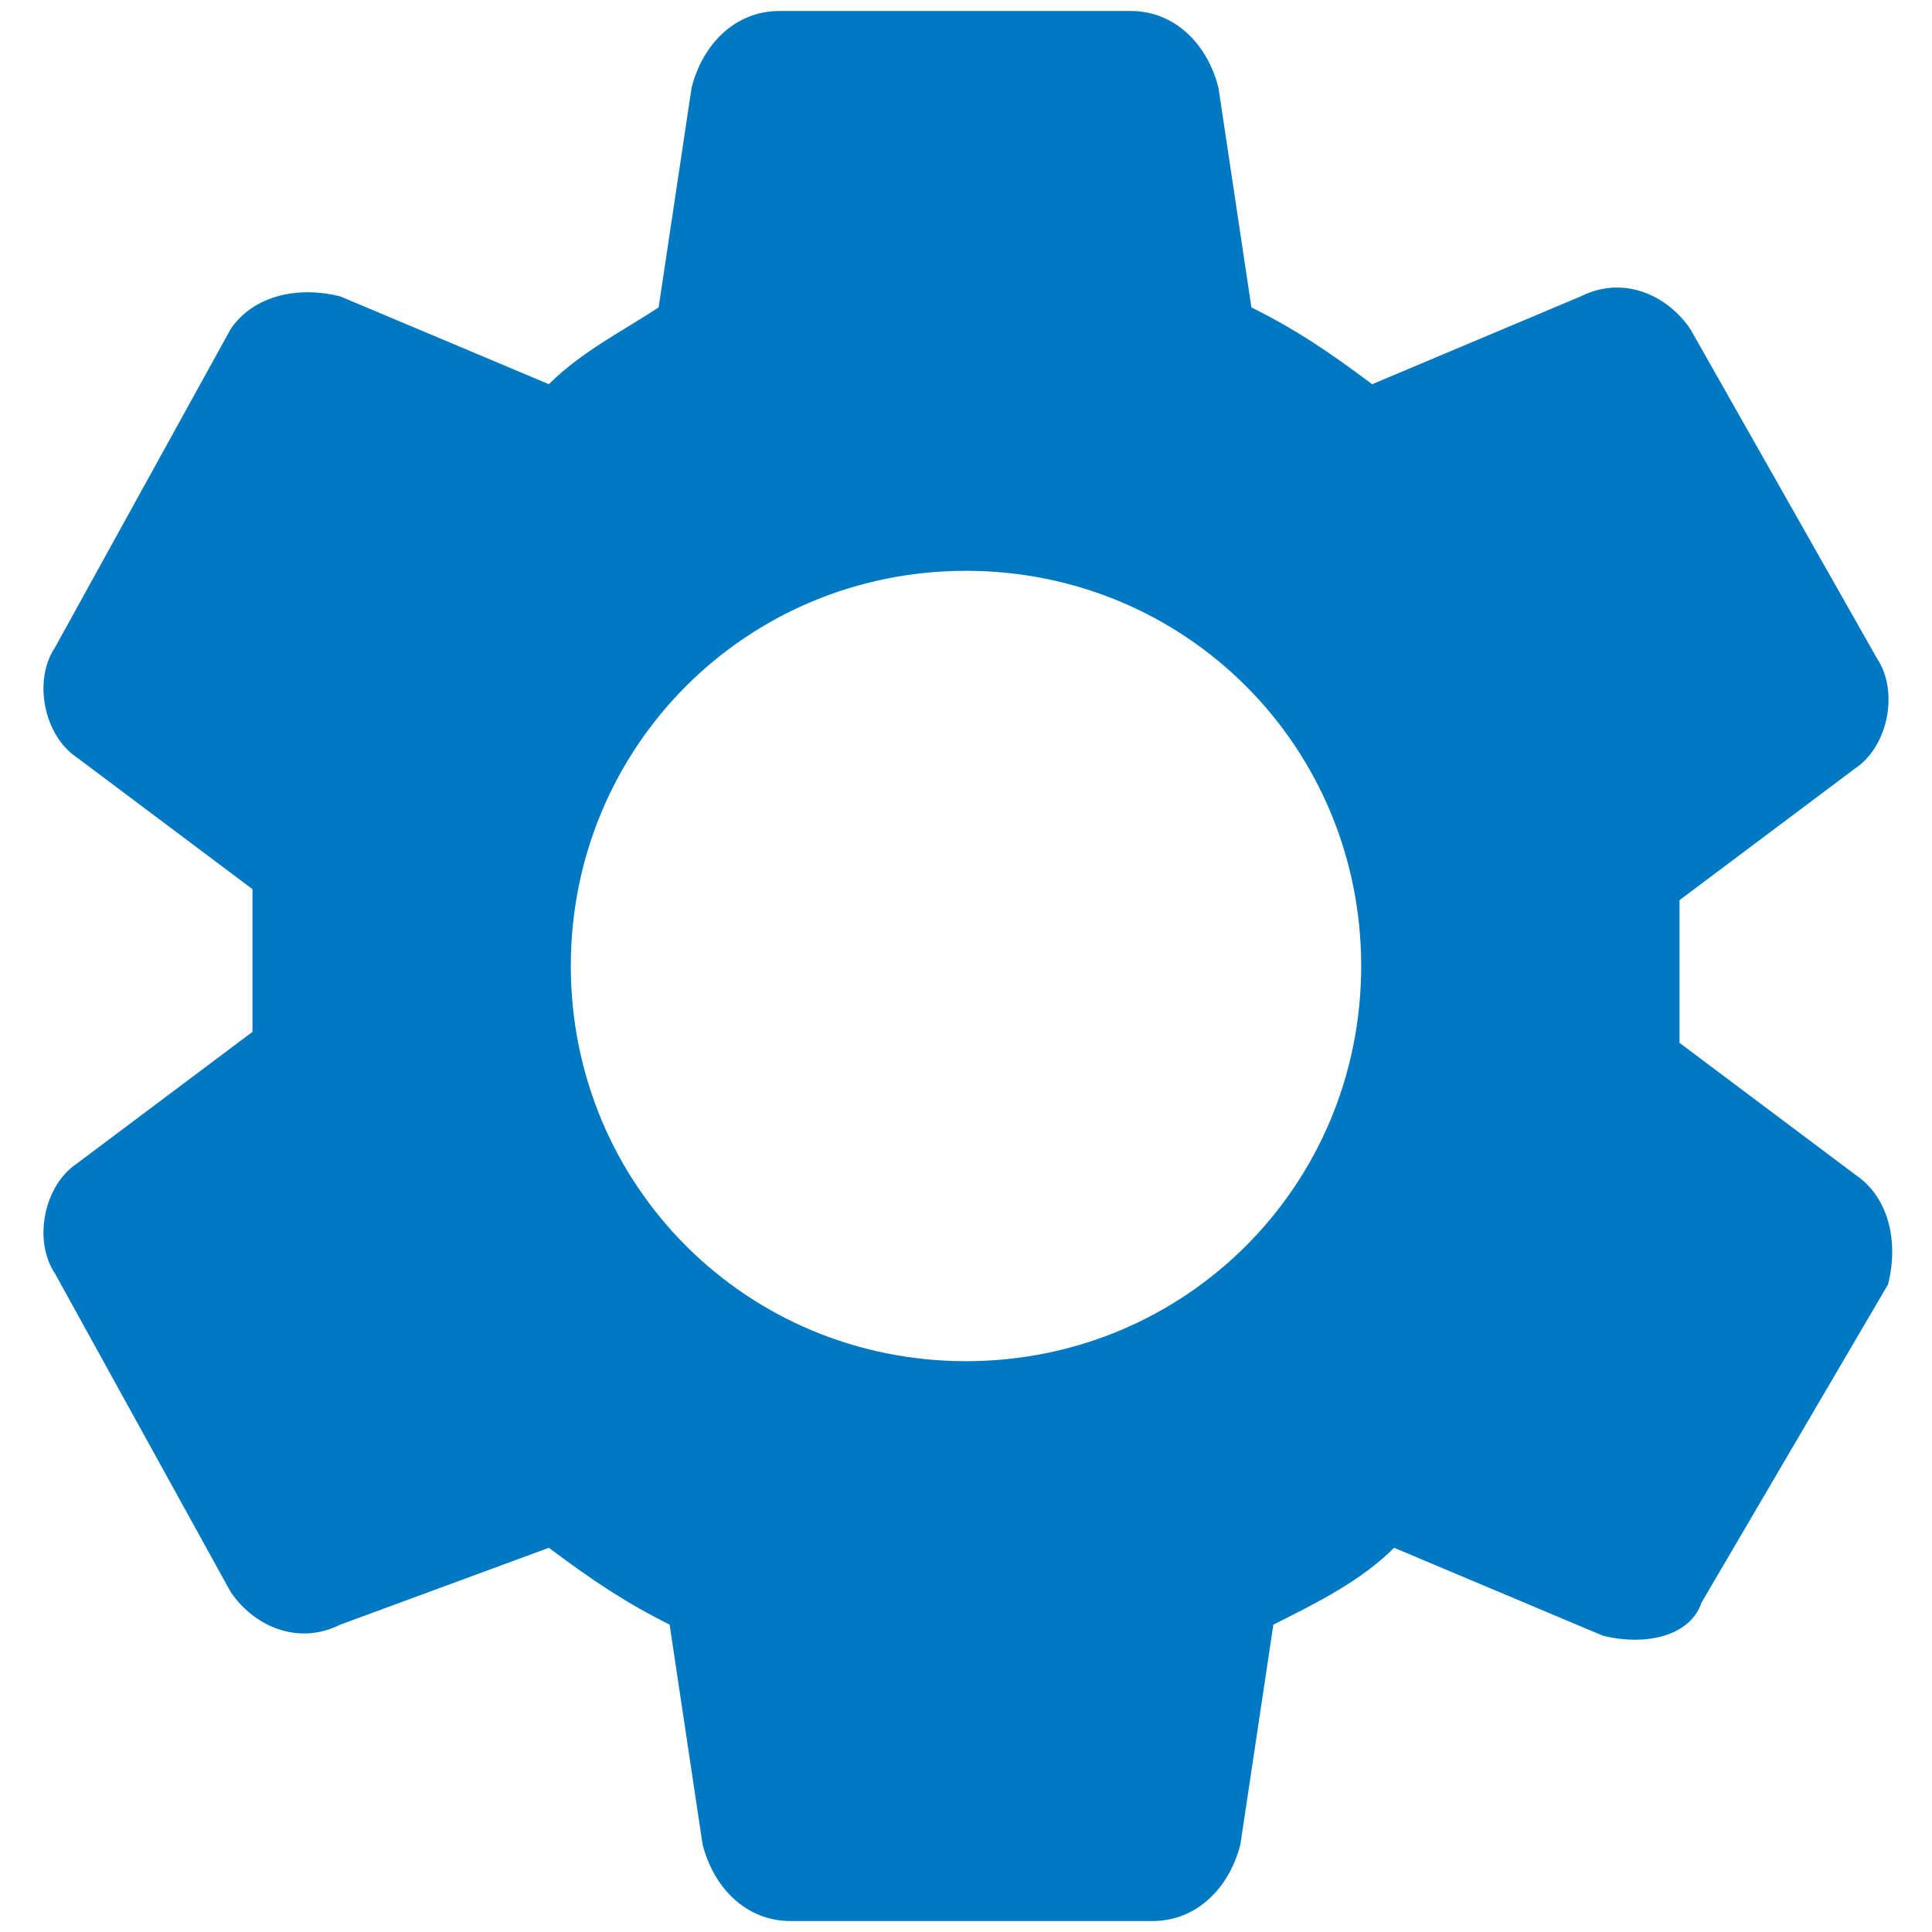 <?xml version="1.0" encoding="utf-8"?>
<!-- Generator: Adobe Illustrator 24.0.1, SVG Export Plug-In . SVG Version: 6.00 Build 0)  -->
<svg version="1.1" id="Layer_1" xmlns="http://www.w3.org/2000/svg" xmlns:xlink="http://www.w3.org/1999/xlink" x="0px" y="0px"
	 viewBox="0 0 17.6 17.6" style="enable-background:new 0 0 17.6 17.6;" xml:space="preserve">
<style type="text/css">
	.st0{fill:#0079C2;}
</style>
<path class="st0" d="M16.9,10.7l-1.6-1.2c0-0.4,0-0.9,0-1.3l1.6-1.2c0.3-0.2,0.4-0.7,0.2-1L15.4,3c-0.2-0.3-0.6-0.5-1-0.3l-1.9,0.8
	c-0.4-0.3-0.7-0.5-1.1-0.7l-0.3-2c-0.1-0.4-0.4-0.7-0.8-0.7H7.1c-0.4,0-0.7,0.3-0.8,0.7l-0.3,2C5.7,3,5.3,3.2,5,3.5L3.1,2.7
	C2.7,2.6,2.3,2.7,2.1,3L0.5,5.9c-0.2,0.3-0.1,0.8,0.2,1l1.6,1.2c0,0.4,0,0.9,0,1.3l-1.6,1.2c-0.3,0.2-0.4,0.7-0.2,1l1.6,2.9
	c0.2,0.3,0.6,0.5,1,0.3L5,14.1c0.4,0.3,0.7,0.5,1.1,0.7l0.3,2c0.1,0.4,0.4,0.7,0.8,0.7h3.3c0.4,0,0.7-0.3,0.8-0.7l0.3-2
	c0.4-0.2,0.8-0.4,1.1-0.7l1.9,0.8c0.4,0.1,0.8,0,0.9-0.3l1.7-2.9C17.3,11.3,17.2,10.9,16.9,10.7z M8.8,12.4c-2,0-3.6-1.6-3.6-3.6
	s1.6-3.6,3.6-3.6s3.6,1.6,3.6,3.6C12.4,10.8,10.8,12.4,8.8,12.4z"/>
</svg>
